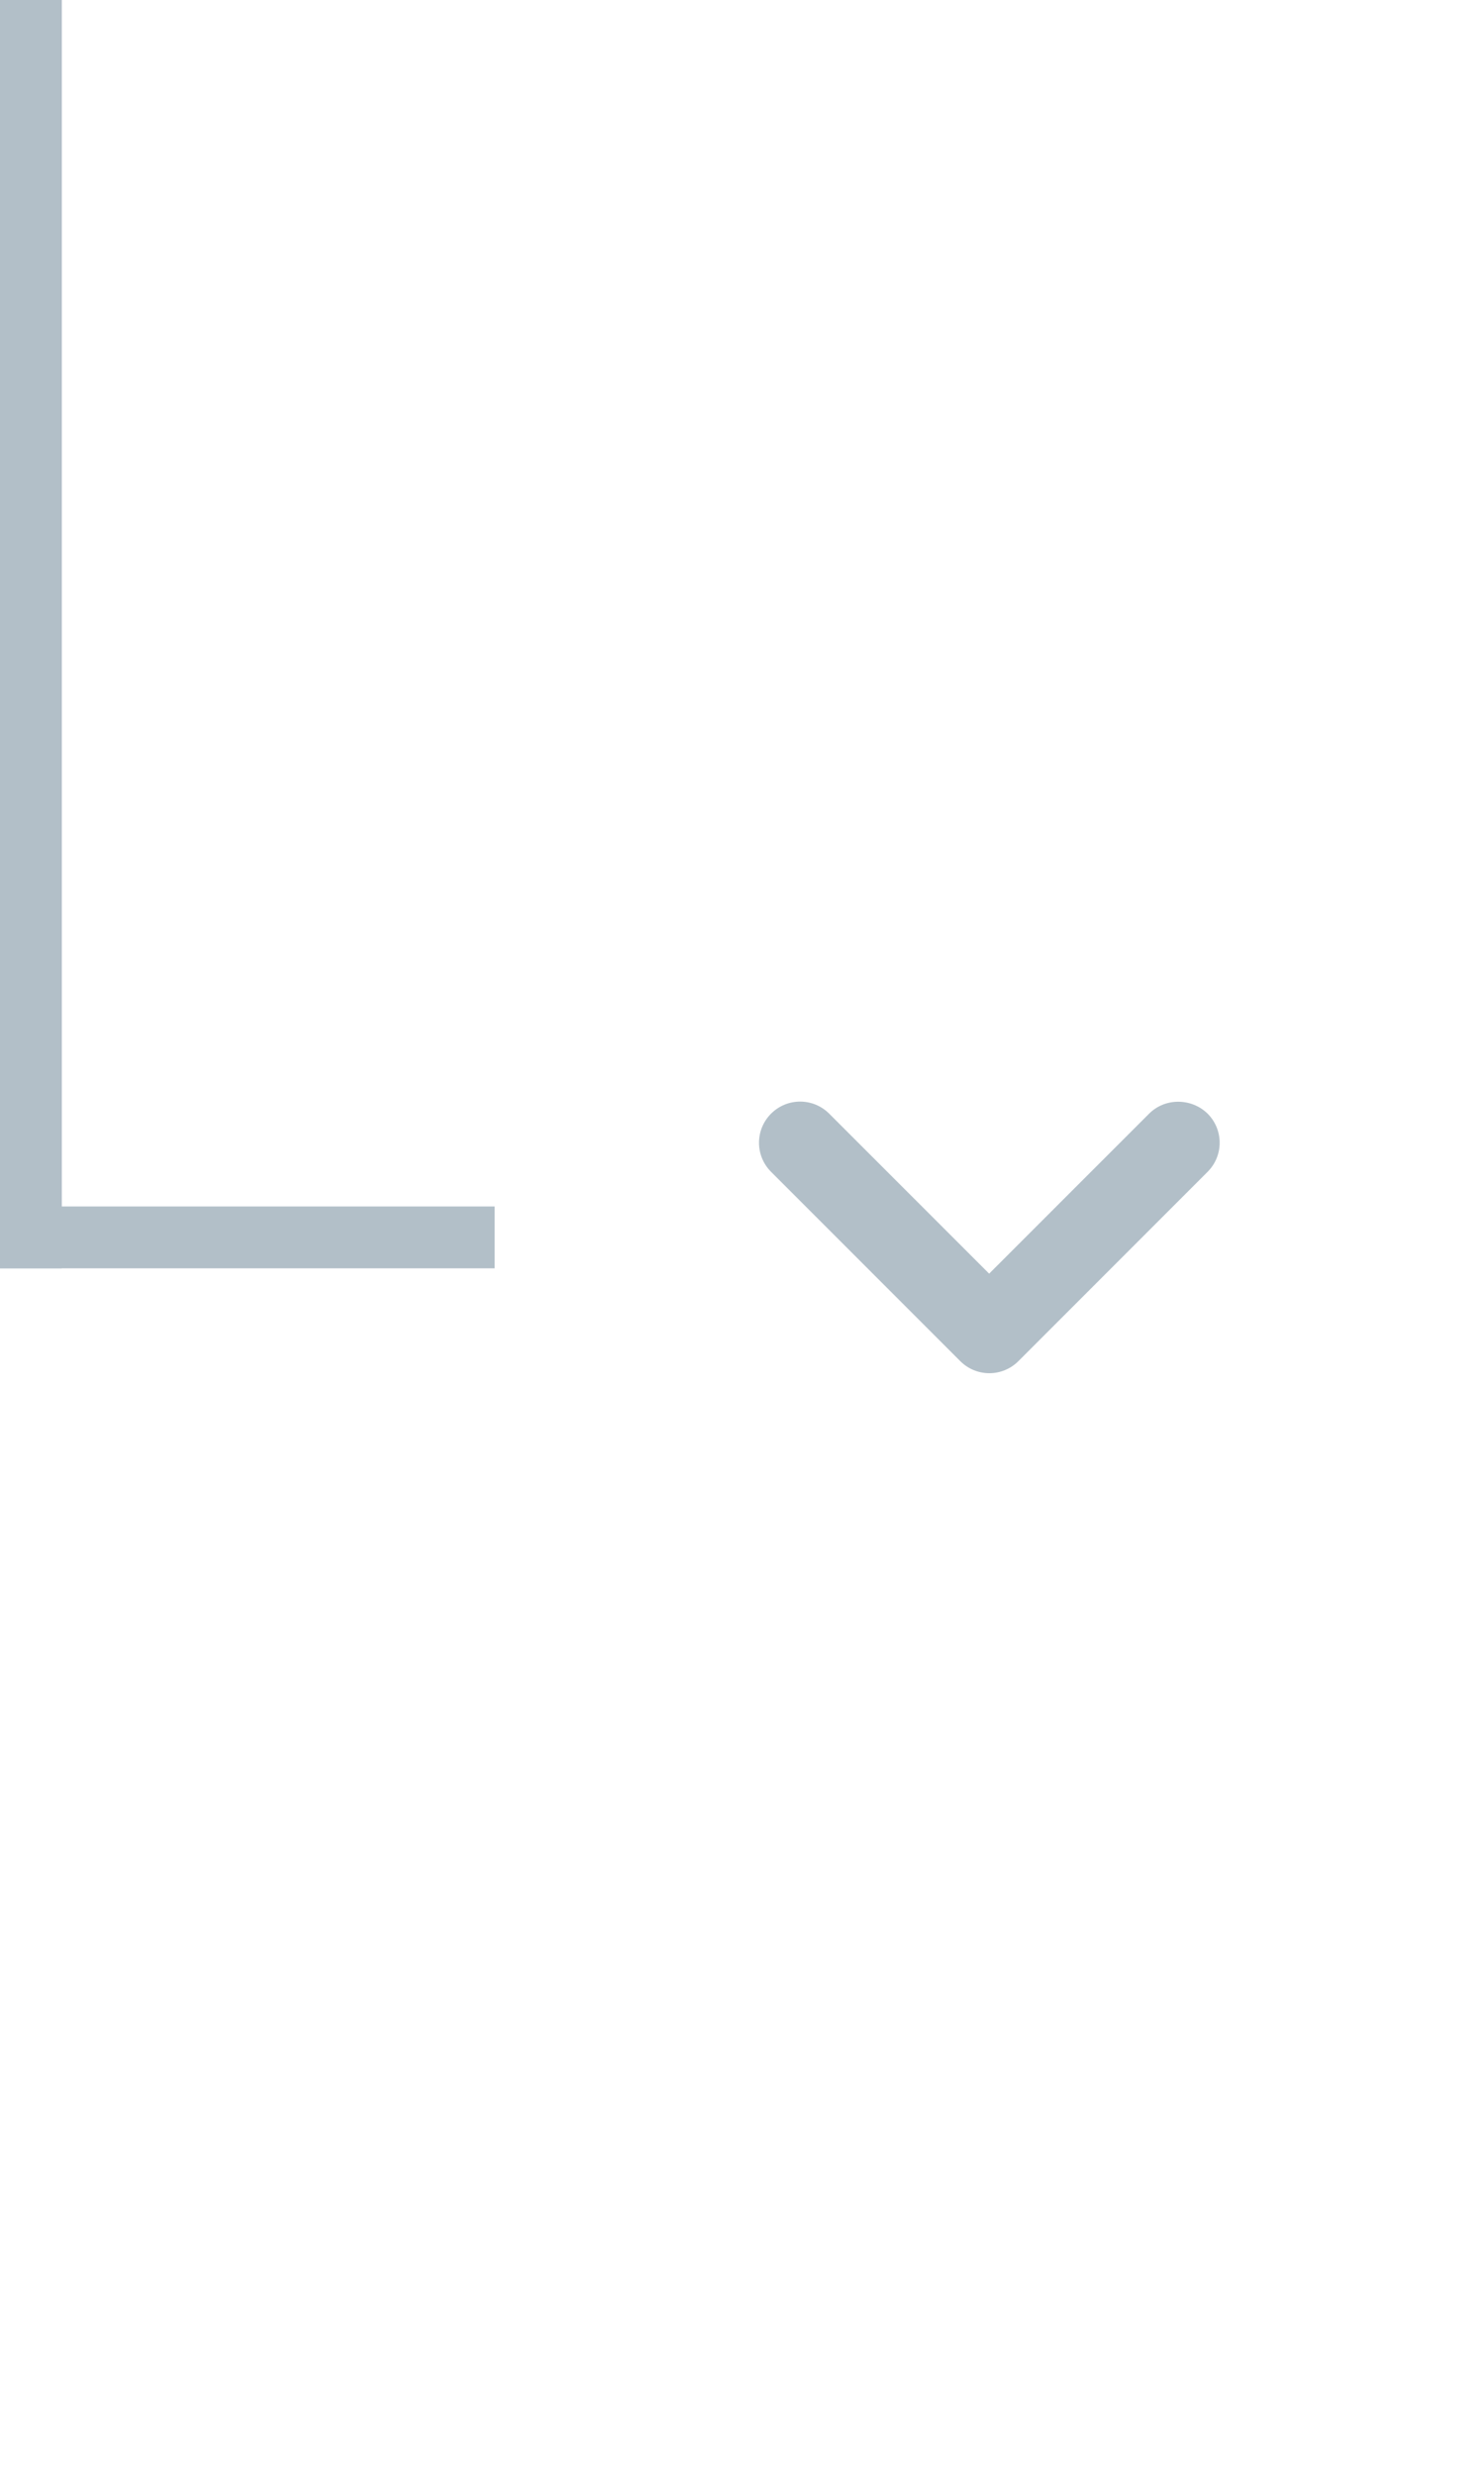 <svg width="24" height="40" viewBox="0 0 24 40" fill="none" xmlns="http://www.w3.org/2000/svg">
<line x1="0.5" y1="2.18557e-08" x2="0.5" y2="20.5" stroke="#B2BFC8"/>
<line y1="20" x2="8" y2="20" stroke="#B2BFC8"/>
<path d="M18.584 18L15.997 20.586L13.41 18C13.15 17.74 12.73 17.74 12.47 18C12.21 18.26 12.21 18.68 12.47 18.94L15.53 22C15.79 22.26 16.21 22.26 16.47 22L19.53 18.94C19.79 18.68 19.79 18.26 19.53 18C19.27 17.746 18.844 17.74 18.584 18Z" fill="#B2BFC8"/>
</svg>
